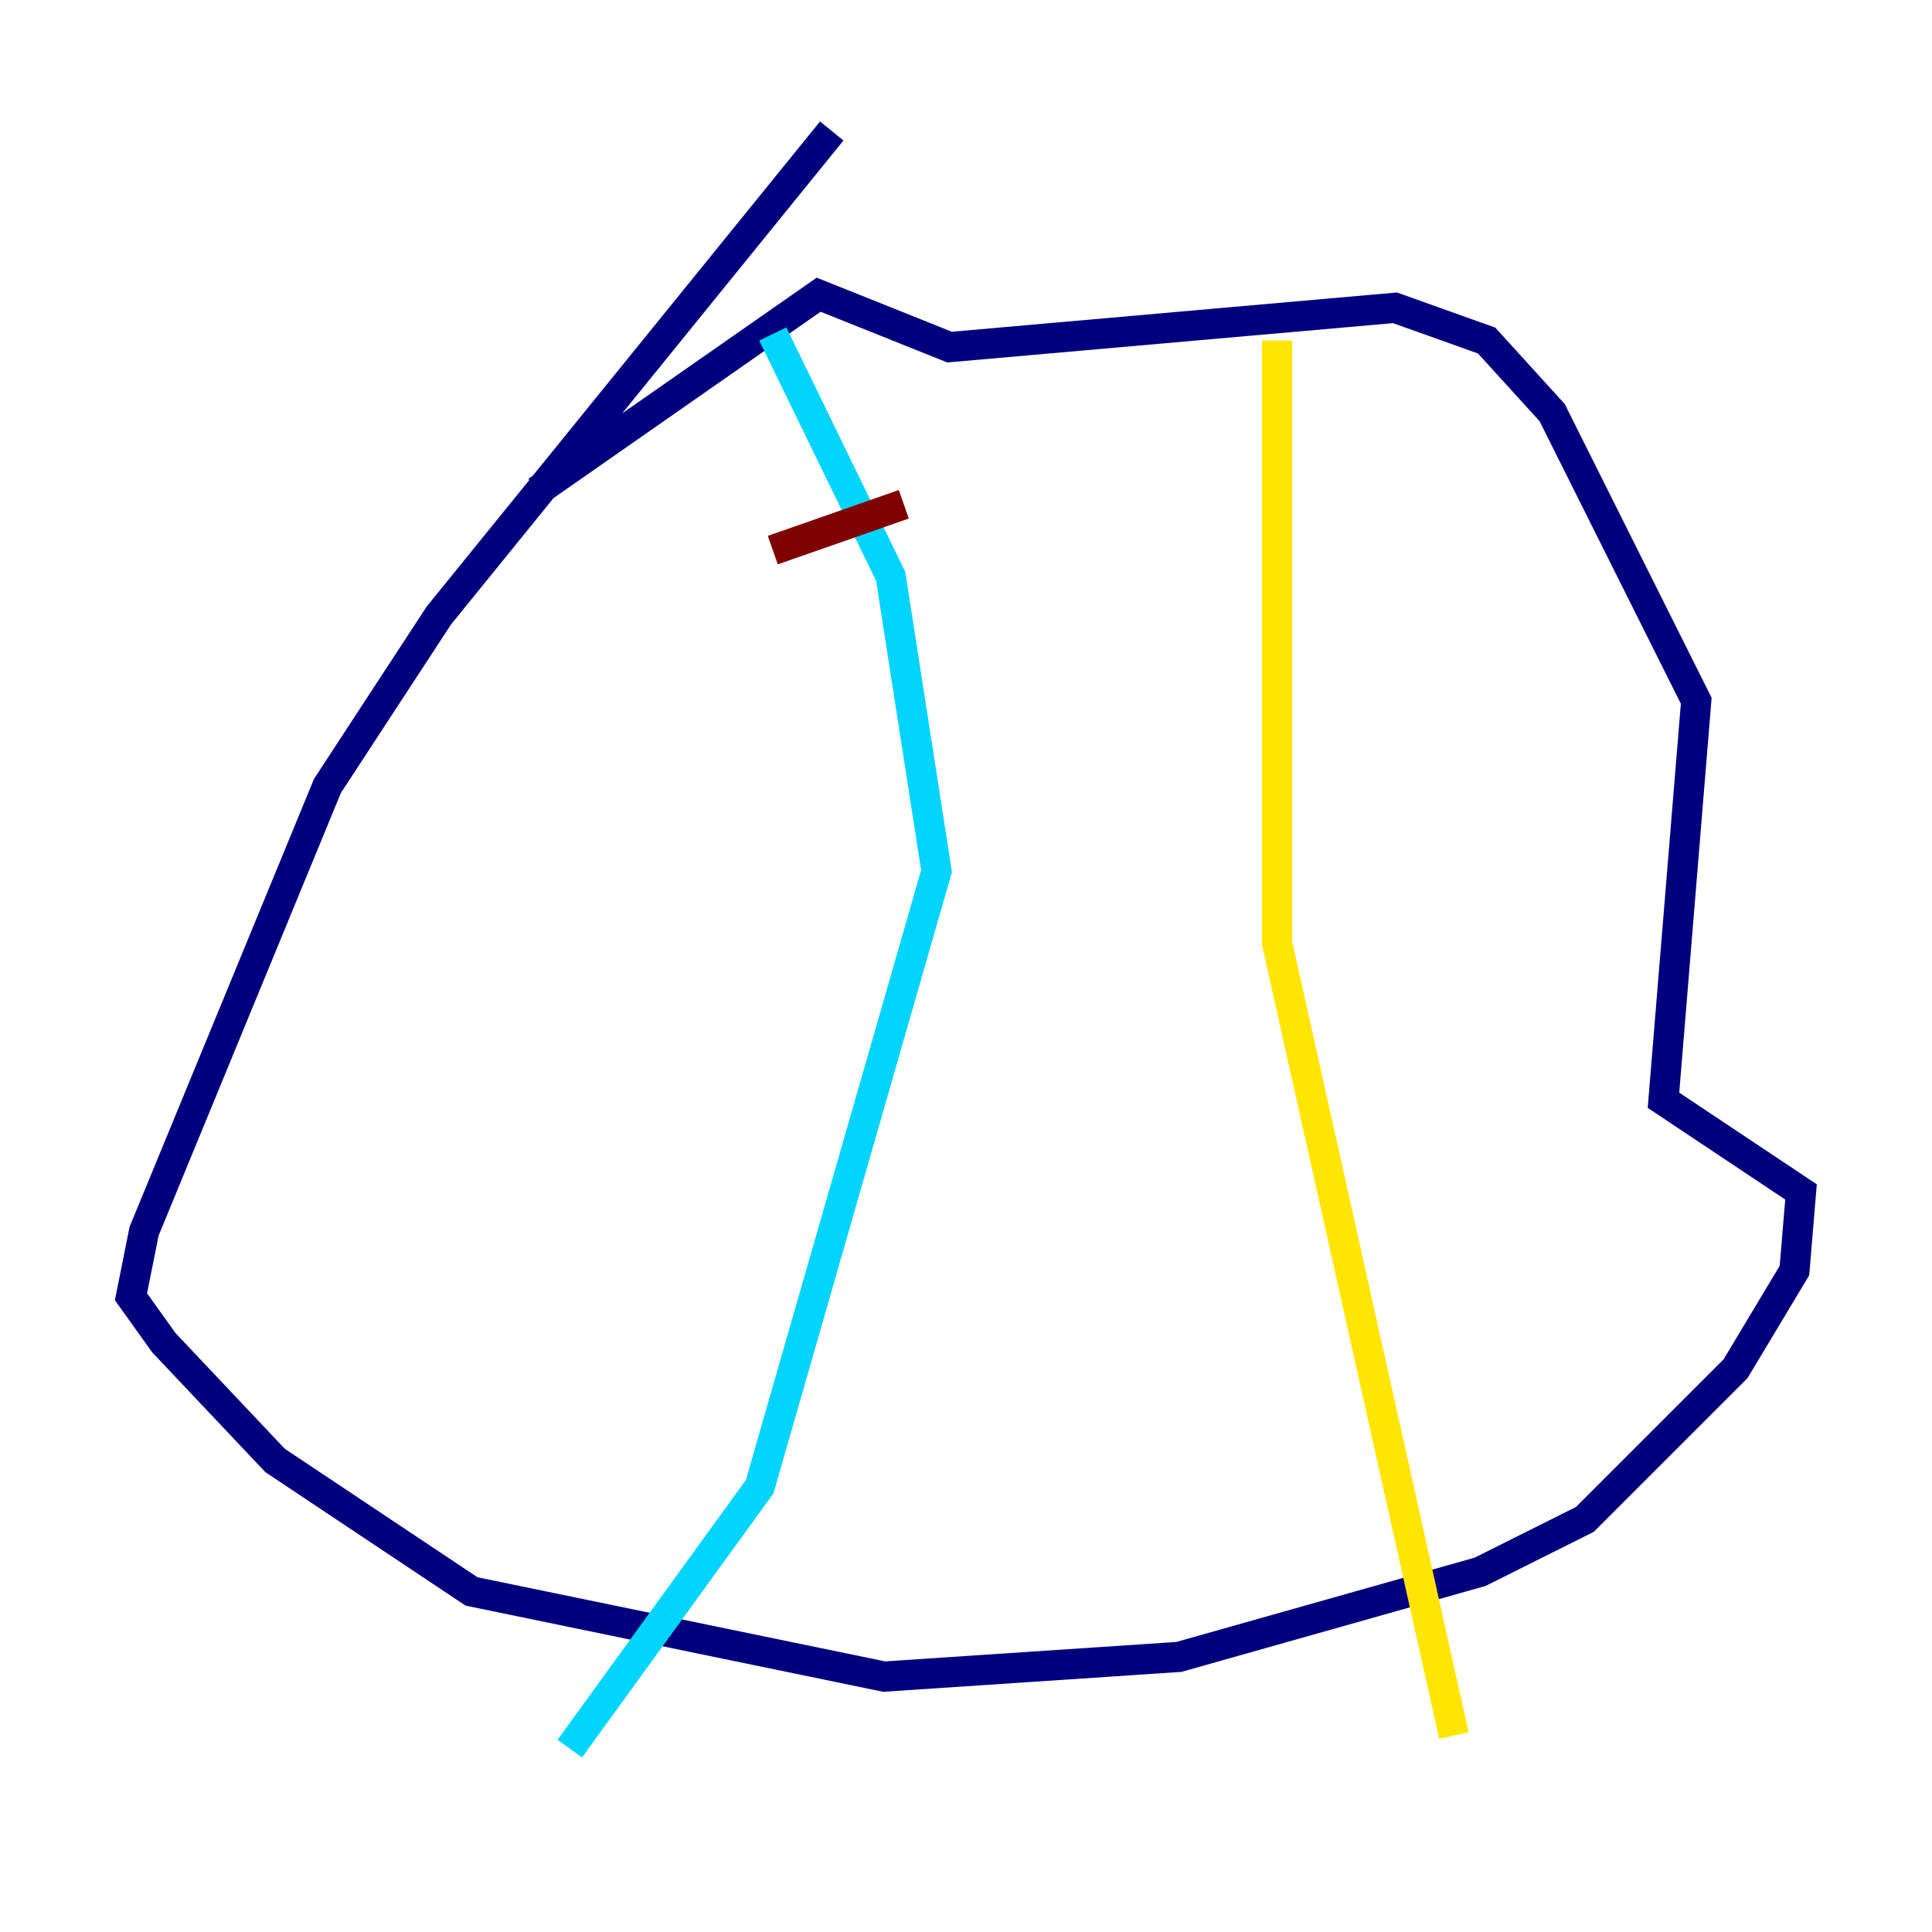 <?xml version="1.0" encoding="utf-8" ?>
<svg baseProfile="tiny" height="128" version="1.2" viewBox="0,0,128,128" width="128" xmlns="http://www.w3.org/2000/svg" xmlns:ev="http://www.w3.org/2001/xml-events" xmlns:xlink="http://www.w3.org/1999/xlink"><defs /><polyline fill="none" points="55.105,8.678 29.071,40.786 21.695,52.068 9.546,81.573 8.678,85.912 10.848,88.949 18.224,96.759 31.241,105.437 58.576,111.078 78.102,109.776 98.061,104.136 105.003,100.664 114.983,90.685 118.888,84.176 119.322,78.969 110.21,72.895 112.38,46.427 102.834,27.336 98.495,22.563 92.42,20.393 62.915,22.997 54.237,19.525 35.58,32.542" stroke="#00007f" stroke-width="2" /><polyline fill="none" points="51.2,22.129 59.01,38.183 62.047,57.709 50.332,98.495 37.749,115.851" stroke="#00d4ff" stroke-width="2" /><polyline fill="none" points="84.61,22.563 84.61,62.481 96.325,114.983" stroke="#ffe500" stroke-width="2" /><polyline fill="none" points="51.2,36.447 59.878,33.41" stroke="#7f0000" stroke-width="2" /></svg>